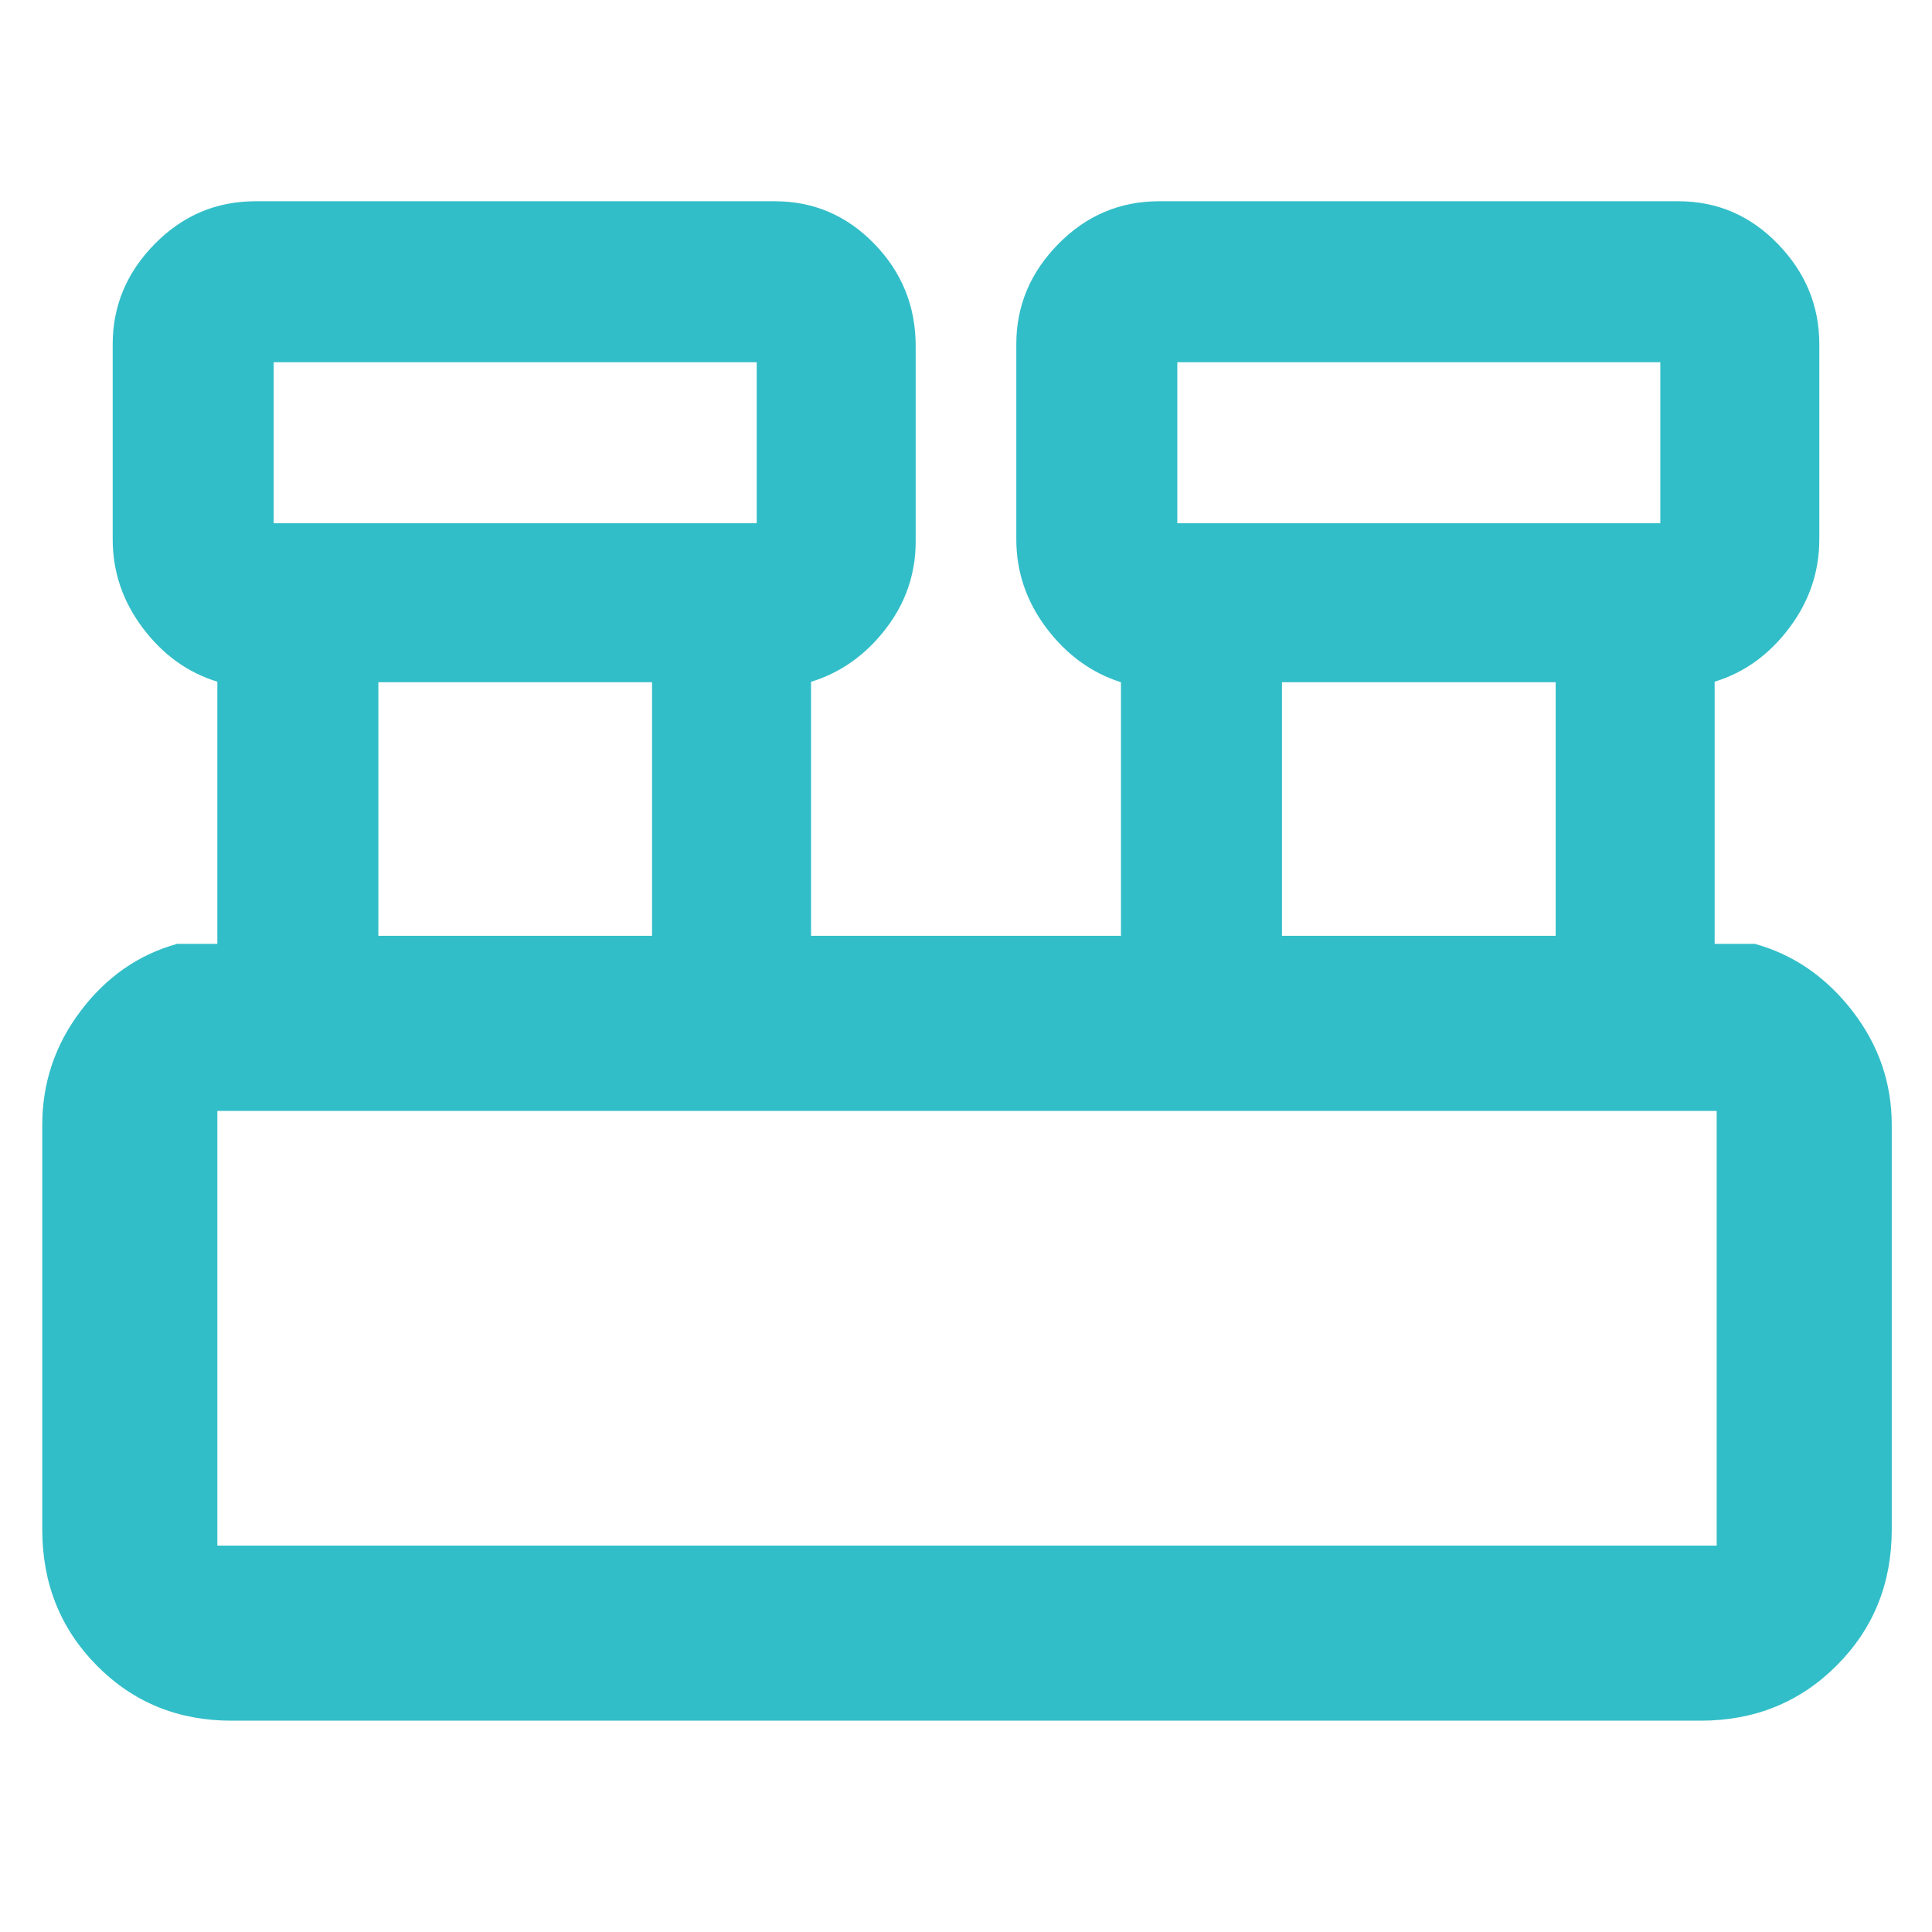 <svg xmlns="http://www.w3.org/2000/svg" height="48" viewBox="0 -960 960 960" width="48"><path fill="rgb(50, 190, 200)" d="M115-105q-39.8 0-66.9-27.39Q21-159.79 21-200v-201q0-31.45 19.13-56.73Q59.25-483 88-491h20v-130.27Q86-628 71-647.88T56-692v-97q0-28.53 20.86-49.76Q97.71-860 127-860h258q28.88 0 49.44 21.15T455-788v97q0 24.24-15 43.62t-37 26.17V-495h154v-126q-22-7-37-26.88T505-692v-97q0-28.53 20.86-49.76Q546.71-860 576-860h258q28.88 0 49.44 21.24Q904-817.53 904-789v97q0 24.24-15 44.12t-37 26.61V-491h20q28.75 8 48.38 33.27Q940-432.45 940-401v201q0 40.21-27.39 67.61Q885.21-105 845-105H115Zm470-595h240v-80H585v80Zm-449 0h240v-80H136v80Zm501 205h136v-126H637v126Zm-449 0h136v-126H188v126Zm-80 303h745v-216H108v216Zm28-508v-80 80Zm449 0v-80 80ZM108-192v-216 216Z"/></svg>